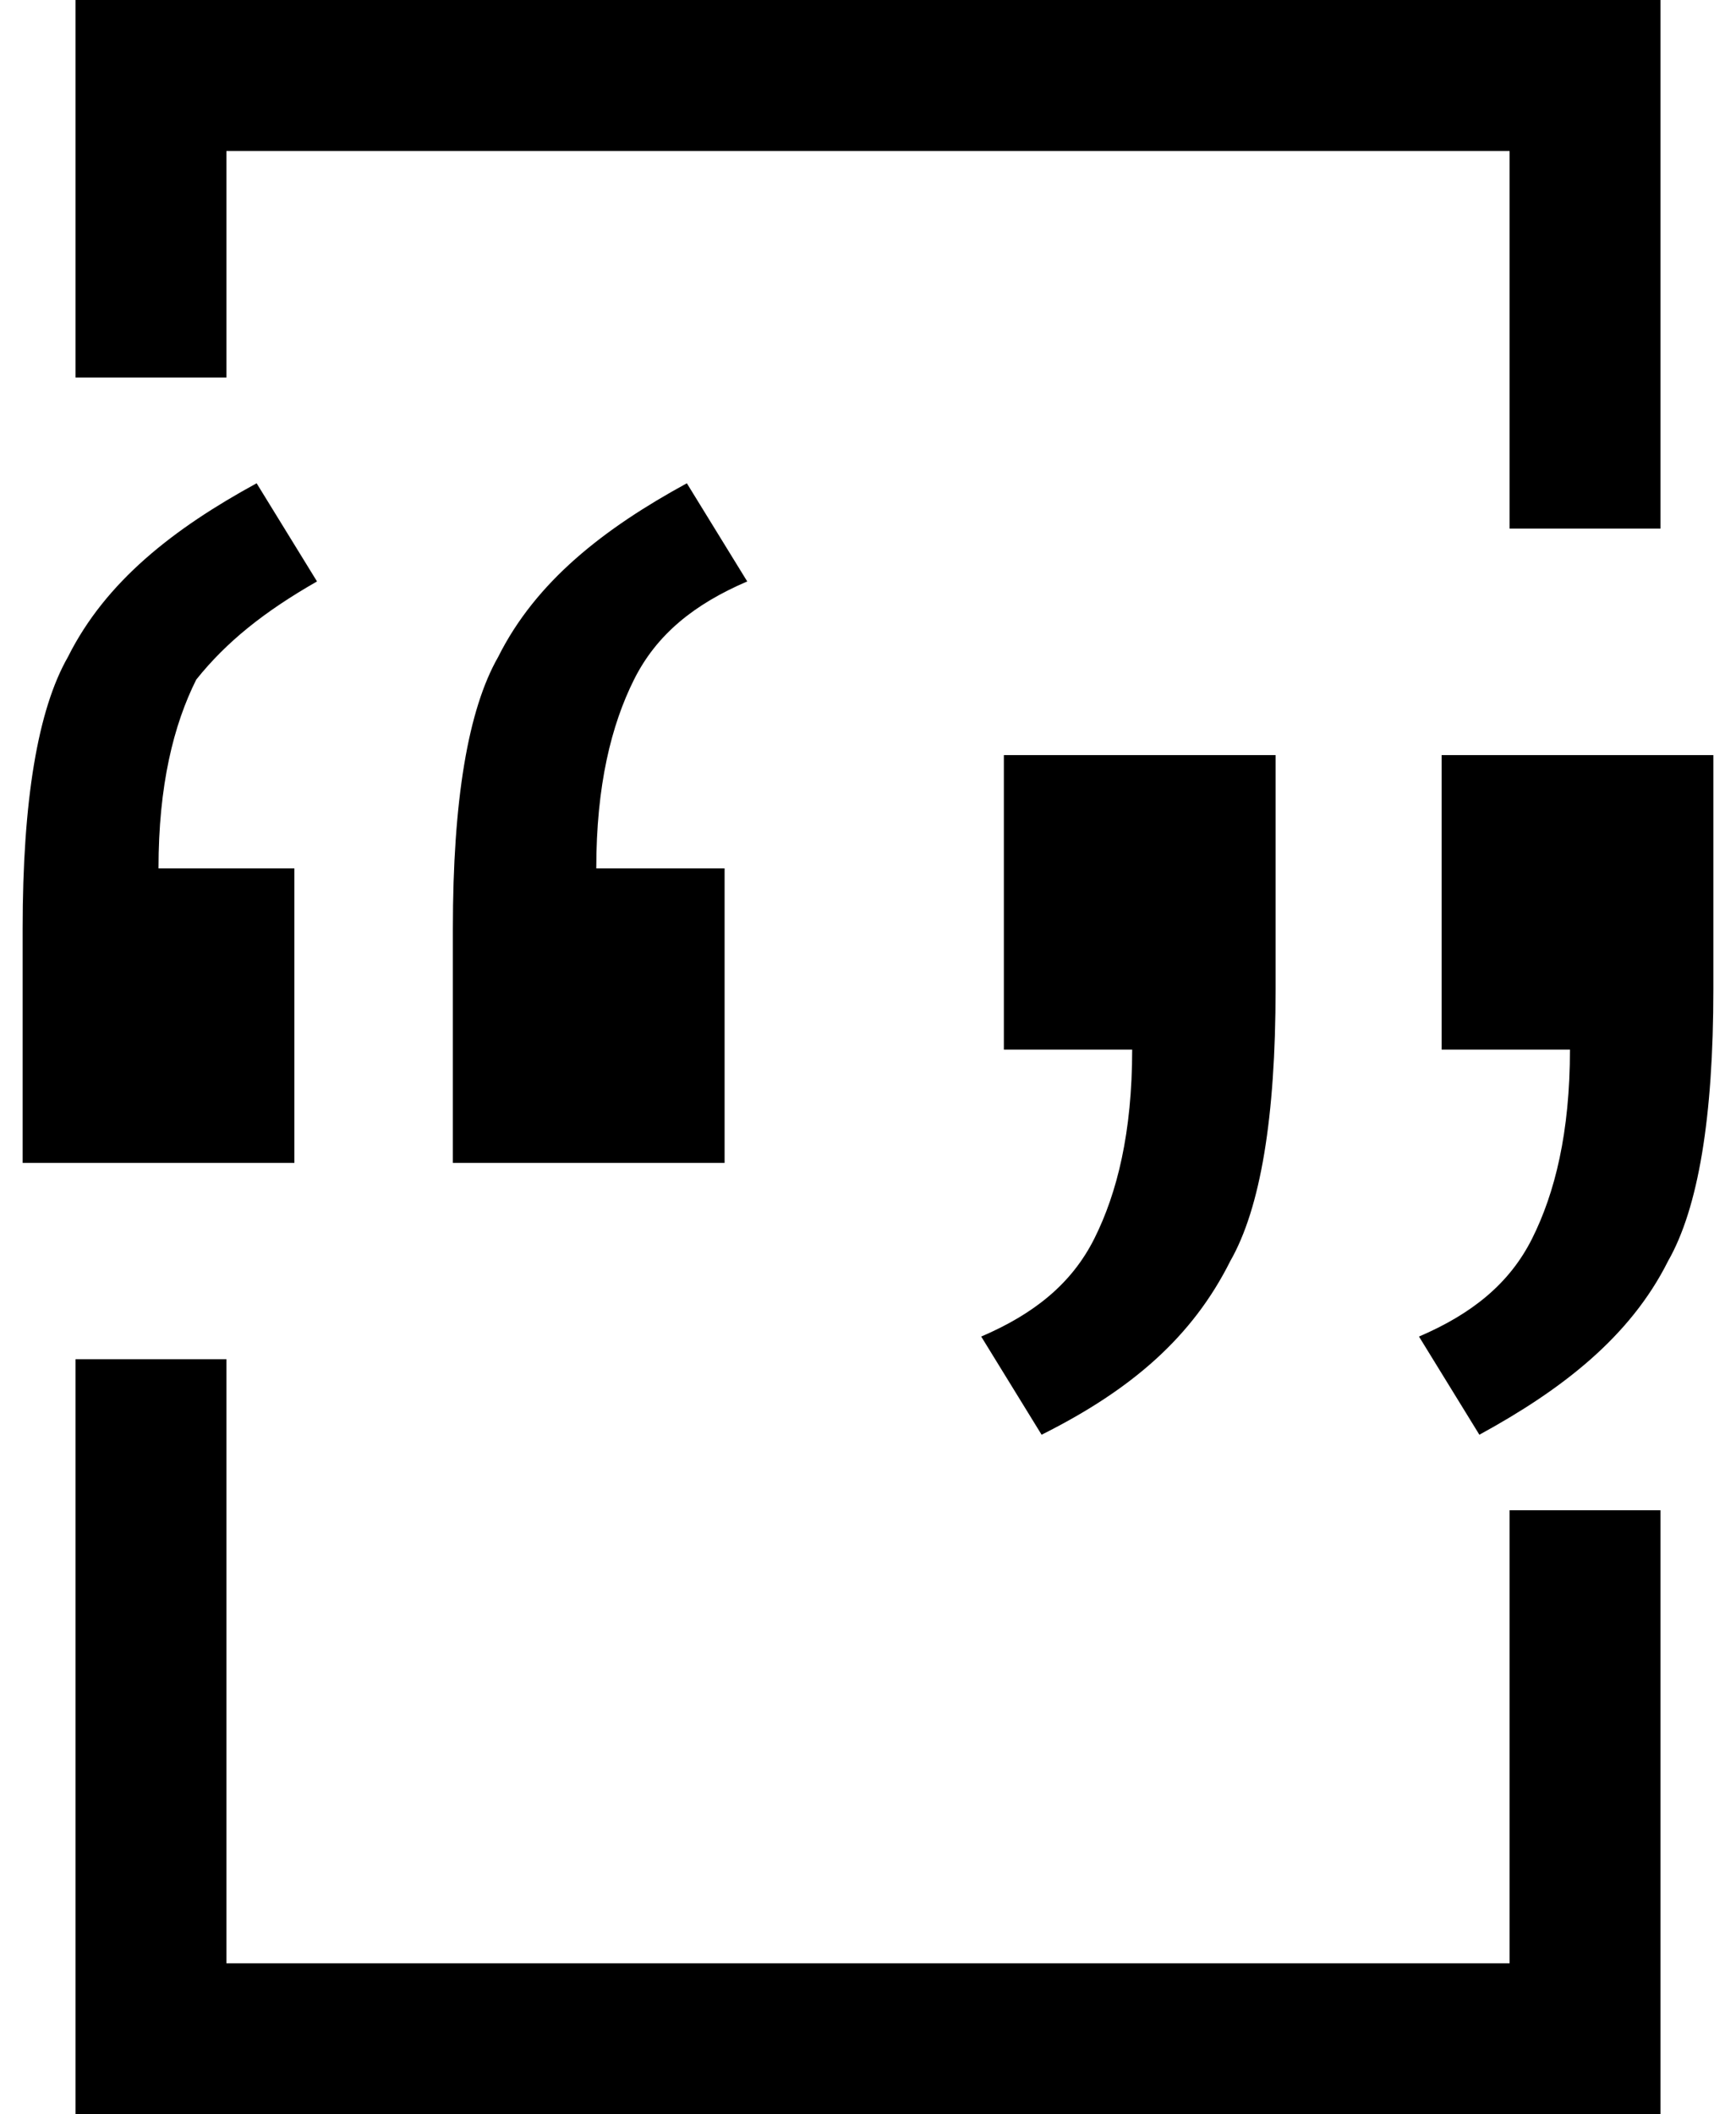 <?xml version="1.0" encoding="UTF-8"?>
<svg width="23px" height="28px" viewBox="0 0 23 28" version="1.1" xmlns="http://www.w3.org/2000/svg" xmlns:xlink="http://www.w3.org/1999/xlink">
    <title>citations</title>
    <g id="Page-1" stroke="none" stroke-width="1" fill="none" fill-rule="evenodd">
        <g id="citations" transform="translate(0, 1)" fill="#000000" fill-rule="nonzero">
            <path d="M3.9,10.5 L3.9,14.4 L0.3,14.4 L0.3,11.3 C0.3,9.6 0.5,8.4 0.9,7.7 C1.4,6.7 2.3,6 3.4,5.4 L4.2,6.7 C3.5,7.1 3,7.5 2.6,8 C2.3,8.6 2.1,9.4 2.1,10.5 L3.9,10.5 Z M9.6,10.5 L9.6,14.4 L6,14.4 L6,11.3 C6,9.6 6.2,8.4 6.6,7.7 C7.1,6.7 8,6 9.1,5.4 L9.9,6.7 C9.2,7 8.7,7.4 8.4,8 C8.1,8.6 7.9,9.4 7.9,10.5 L9.6,10.5 Z" id="Shape"></path>
            <path d="M13.3,12.9 L13.3,9 L16.9,9 L16.9,12.1 C16.9,13.8 16.7,15 16.3,15.7 C15.8,16.7 15,17.4 13.8,18 L13,16.7 C13.7,16.4 14.2,16 14.5,15.4 C14.8,14.8 15,14 15,12.9 L13.3,12.9 Z M19.1,12.9 L19.1,9 L22.7,9 L22.7,12.1 C22.7,13.8 22.5,15 22.1,15.7 C21.6,16.7 20.7,17.4 19.6,18 L18.8,16.7 C19.5,16.4 20,16 20.3,15.4 C20.6,14.8 20.8,14 20.8,12.9 L19.1,12.9 Z" id="Shape"></path>
            <polygon id="Path" points="22 -1 22 6 20 6 20 1 3 1 3 4 1 4 1 -1"></polygon>
            <polygon id="Path" points="3 17 3 25 20 25 20 19 22 19 22 27 1 27 1 17"></polygon>
        </g>
    </g>
</svg>